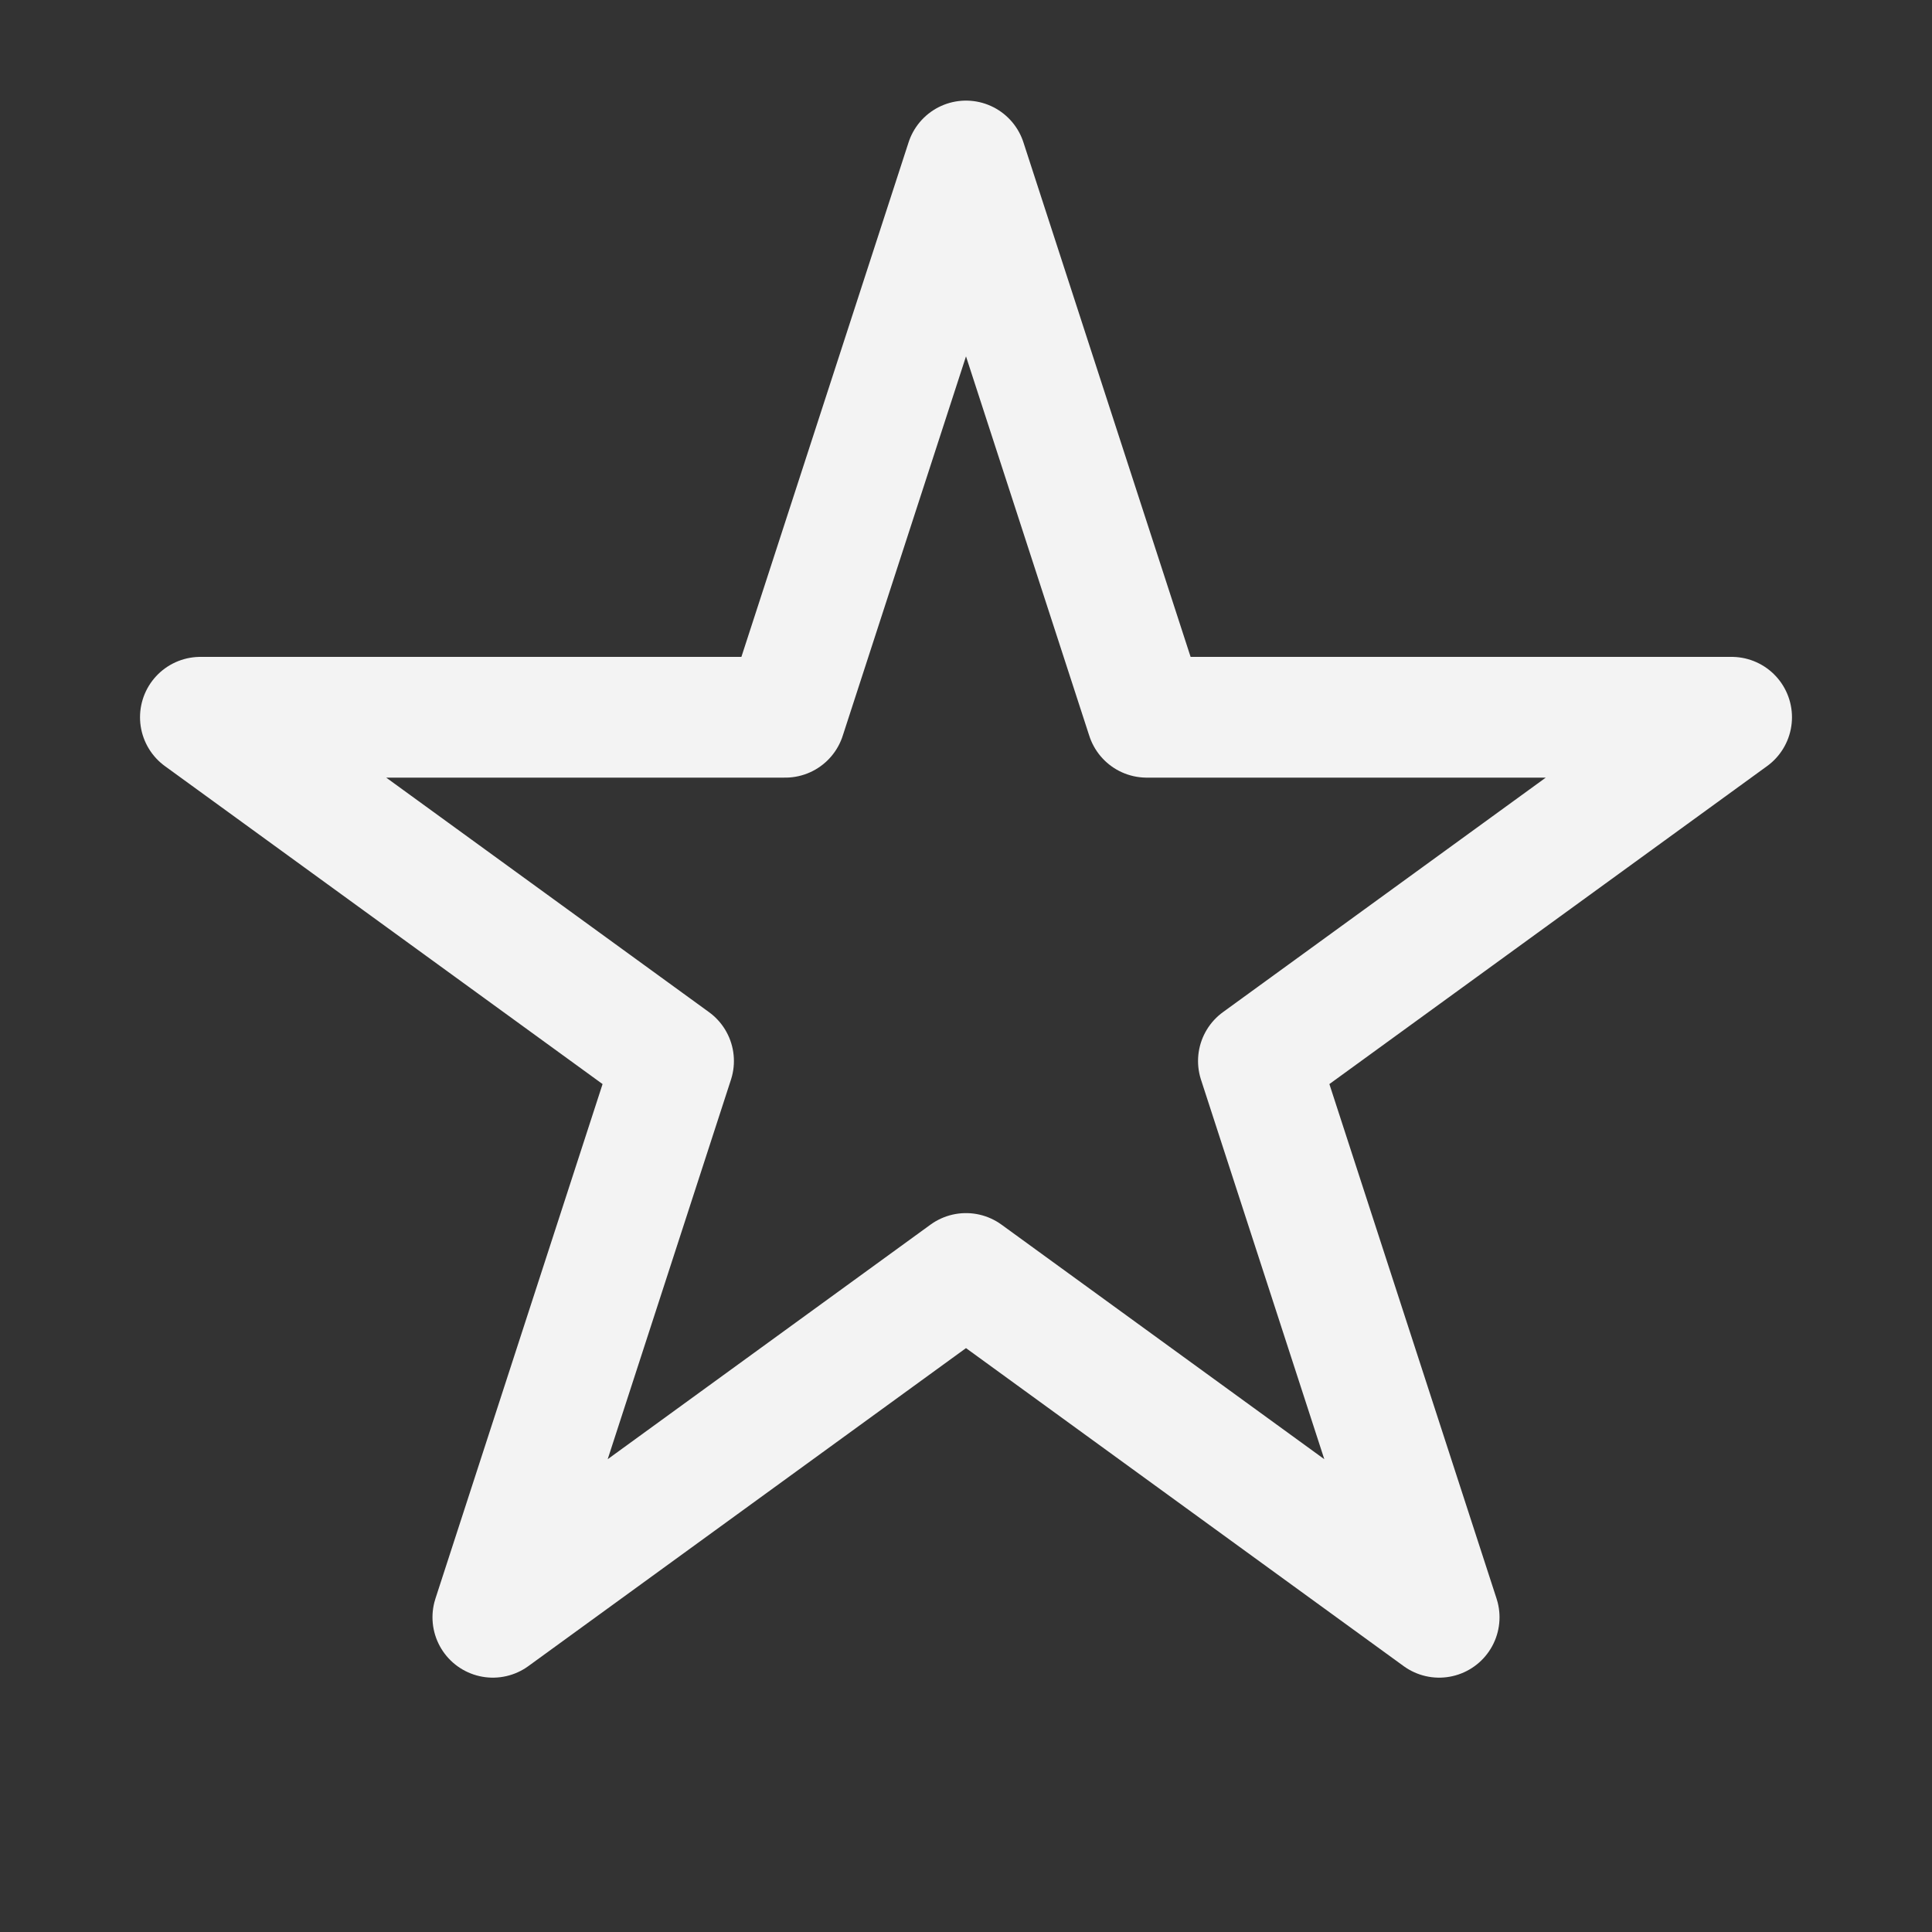 <svg width="40" height="40" viewBox="0 0 40 40" fill="none" xmlns="http://www.w3.org/2000/svg">
<rect x="0" y="0" width="40" height="40" fill="#333333" stroke="none"/>
<path d="M20 3.333L23.742 14.85H35.851L26.054 21.967L29.796 33.484L20 26.366L10.204 33.484L13.945 21.967L4.149 14.85H16.258L20 3.333Z" stroke="#F3F3F3" stroke-width="2.5" stroke-linejoin="round"/>
</svg>
